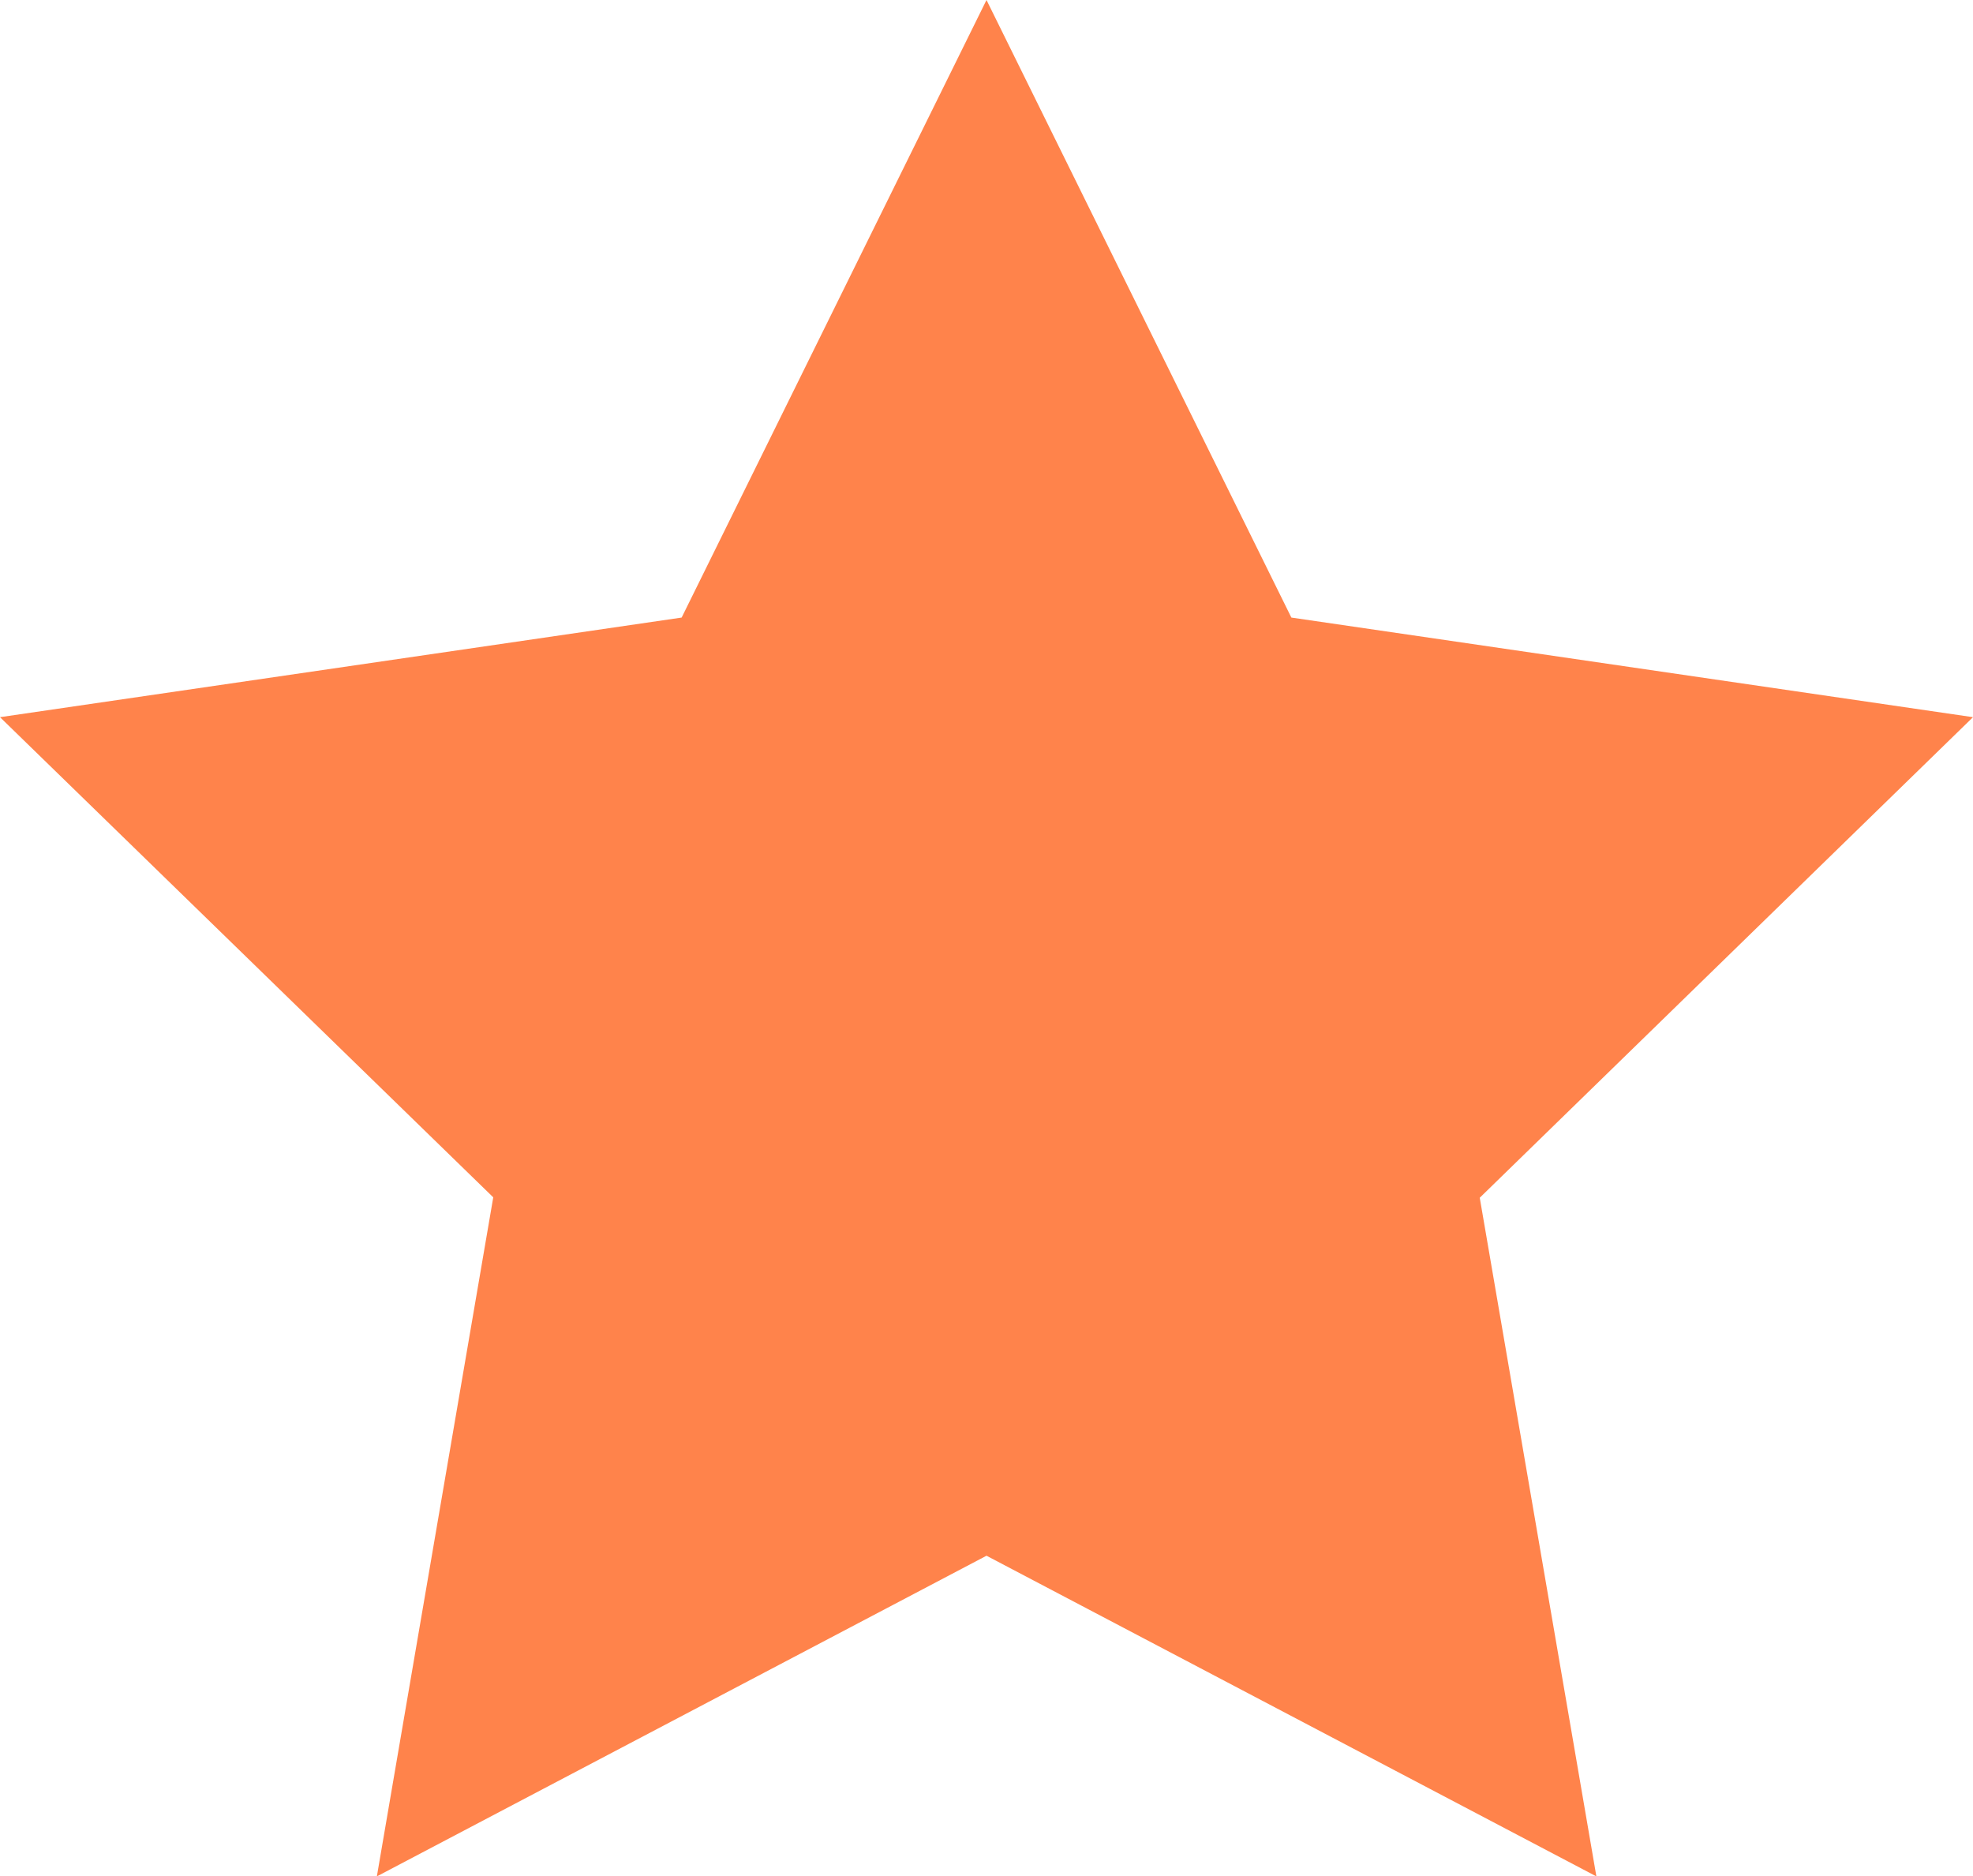 <svg xmlns="http://www.w3.org/2000/svg" width="24.224" height="23.037" viewBox="0 0 24.224 23.037">
  <path id="Path_70" data-name="Path 70" d="M14.112,2l3.743,7.582,8.369,1.223-6.056,5.9L21.6,25.037,14.112,21.1,6.627,25.037,8.056,16.7,2,10.805l8.369-1.223Z" transform="translate(-2 -2)" fill="#ff834b"/>
</svg>
